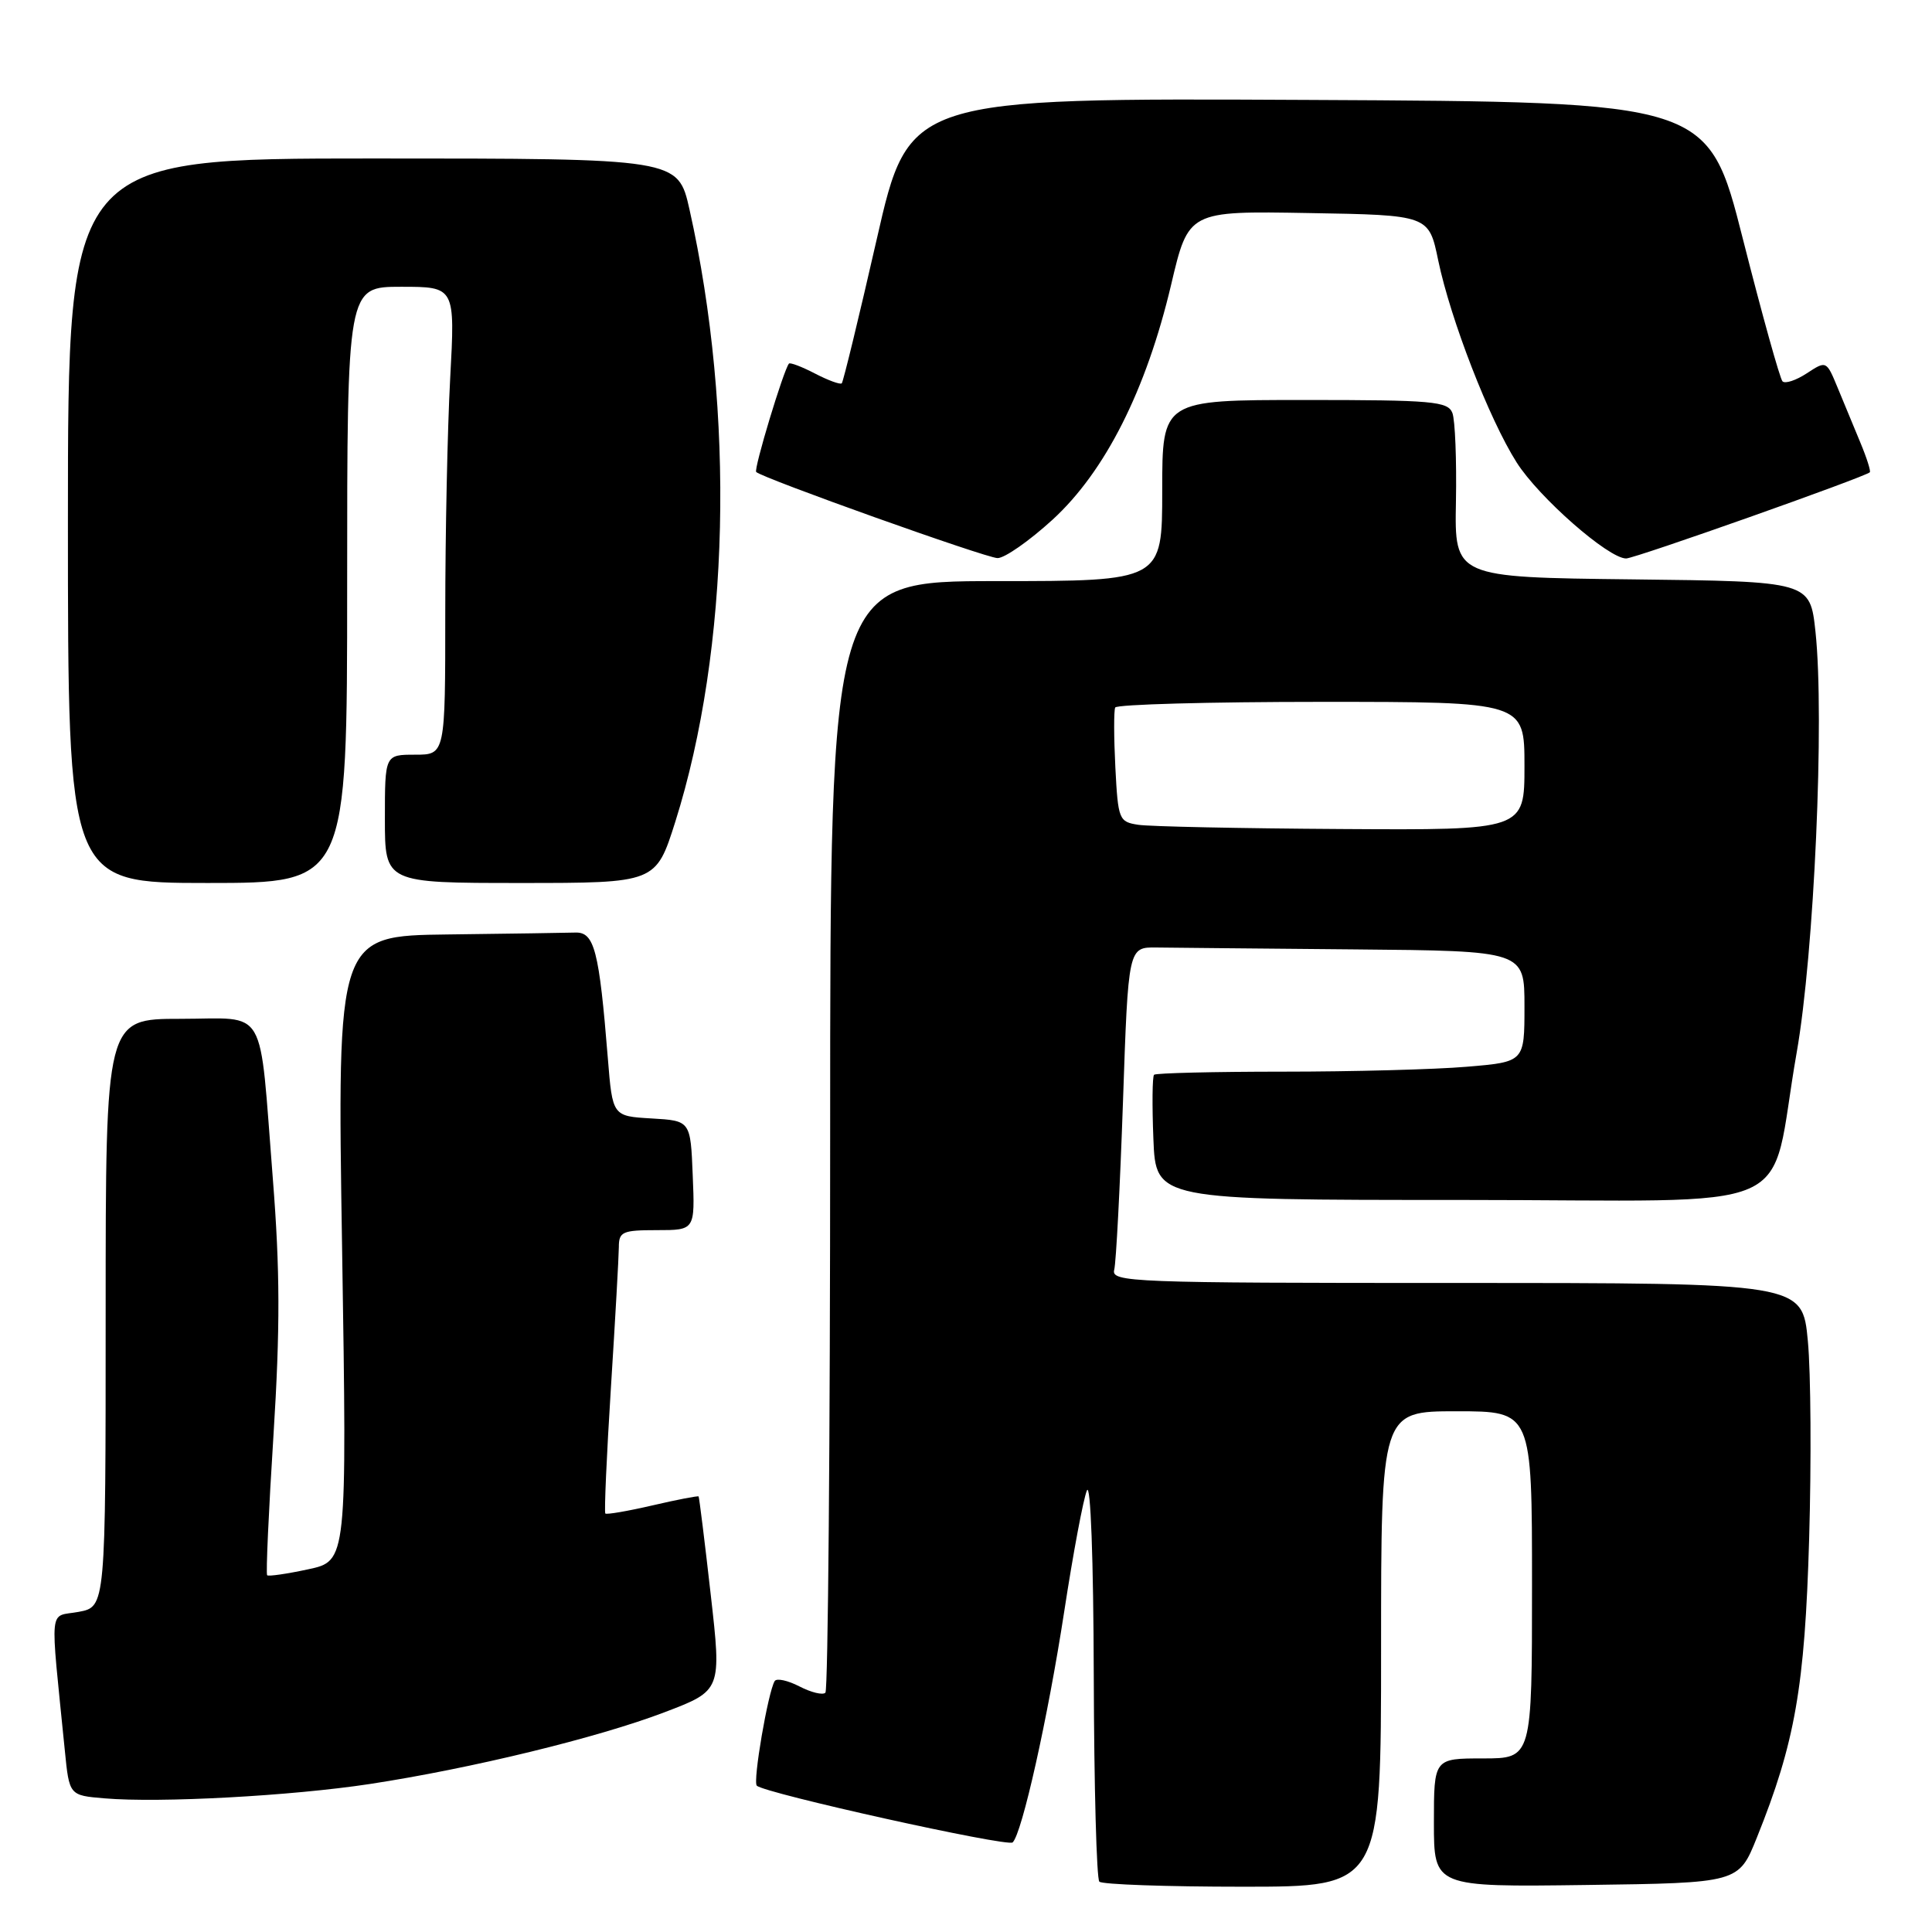 <?xml version="1.0" encoding="UTF-8" standalone="no"?>
<!DOCTYPE svg PUBLIC "-//W3C//DTD SVG 1.1//EN" "http://www.w3.org/Graphics/SVG/1.1/DTD/svg11.dtd" >
<svg xmlns="http://www.w3.org/2000/svg" xmlns:xlink="http://www.w3.org/1999/xlink" version="1.1" viewBox="0 0 256 256">
 <g >
 <path fill="currentColor"
d=" M 183.00 218.50 C 183.00 187.00 183.00 187.00 193.00 187.00 C 203.00 187.00 203.00 187.00 203.00 210.00 C 203.00 233.00 203.00 233.00 196.50 233.00 C 190.00 233.00 190.00 233.00 190.00 241.52 C 190.00 250.04 190.00 250.04 210.19 249.77 C 230.38 249.50 230.38 249.50 232.79 243.50 C 237.85 230.93 239.15 223.52 239.72 203.94 C 240.02 193.73 239.95 181.92 239.55 177.69 C 238.83 170.00 238.83 170.00 193.01 170.00 C 149.86 170.00 147.21 169.90 147.64 168.25 C 147.89 167.29 148.41 157.28 148.80 146.00 C 149.50 125.50 149.50 125.50 153.25 125.55 C 155.31 125.58 167.12 125.69 179.50 125.80 C 202.00 126.00 202.00 126.00 202.00 133.35 C 202.00 140.71 202.00 140.71 194.35 141.35 C 190.14 141.71 179.19 142.00 170.02 142.00 C 160.84 142.00 153.15 142.19 152.92 142.41 C 152.69 142.64 152.65 146.46 152.83 150.91 C 153.15 159.00 153.15 159.00 193.54 159.00 C 239.90 159.00 234.19 161.51 238.07 139.47 C 240.39 126.30 241.78 95.11 240.56 83.70 C 239.84 77.04 239.84 77.04 216.29 76.77 C 192.73 76.50 192.73 76.50 192.92 66.47 C 193.02 60.95 192.81 55.67 192.45 54.72 C 191.85 53.18 189.84 53.00 172.89 53.00 C 154.00 53.00 154.00 53.00 154.00 65.00 C 154.00 77.00 154.00 77.00 132.00 77.00 C 110.00 77.00 110.00 77.00 110.00 150.33 C 110.00 190.67 109.72 223.95 109.37 224.29 C 109.03 224.64 107.48 224.26 105.93 223.46 C 104.38 222.66 102.91 222.34 102.65 222.75 C 101.77 224.19 99.73 236.07 100.28 236.61 C 101.29 237.62 133.49 244.76 134.18 244.13 C 135.42 242.97 138.85 227.64 141.02 213.50 C 142.20 205.80 143.55 198.60 144.02 197.50 C 144.51 196.34 144.89 206.60 144.93 222.08 C 144.97 236.70 145.30 248.97 145.67 249.33 C 146.03 249.70 154.58 250.00 164.67 250.00 C 183.00 250.00 183.00 250.00 183.00 218.50 Z  M 49.00 236.39 C 62.42 234.34 79.20 230.26 88.06 226.88 C 95.62 224.00 95.62 224.00 94.17 211.25 C 93.38 204.24 92.65 198.41 92.57 198.29 C 92.49 198.18 89.74 198.71 86.47 199.47 C 83.19 200.23 80.38 200.71 80.21 200.55 C 80.05 200.38 80.38 192.88 80.95 183.87 C 81.52 174.87 81.99 166.49 82.00 165.25 C 82.00 163.21 82.48 163.00 87.04 163.00 C 92.09 163.00 92.09 163.00 91.79 155.75 C 91.50 148.50 91.50 148.50 86.33 148.20 C 81.16 147.90 81.16 147.90 80.54 140.20 C 79.39 125.93 78.76 123.49 76.24 123.57 C 75.01 123.61 67.40 123.72 59.34 123.82 C 44.67 124.00 44.67 124.00 45.33 165.42 C 45.98 206.84 45.98 206.84 40.84 207.94 C 38.02 208.55 35.57 208.90 35.40 208.73 C 35.22 208.56 35.60 200.19 36.24 190.13 C 37.13 175.95 37.11 168.33 36.15 156.17 C 34.30 132.78 35.59 135.00 23.88 135.00 C 14.00 135.00 14.00 135.00 14.00 173.95 C 14.00 212.91 14.00 212.91 10.42 213.58 C 6.41 214.33 6.62 212.18 8.59 231.95 C 9.18 237.90 9.18 237.90 13.84 238.29 C 21.17 238.92 38.60 237.97 49.00 236.39 Z  M 46.00 77.50 C 46.00 38.00 46.00 38.00 53.15 38.00 C 60.31 38.00 60.31 38.00 59.65 50.16 C 59.29 56.84 59.00 70.79 59.00 81.16 C 59.00 100.00 59.00 100.00 55.00 100.00 C 51.00 100.00 51.00 100.00 51.00 108.50 C 51.00 117.00 51.00 117.00 68.96 117.00 C 86.91 117.00 86.91 117.00 89.48 108.89 C 96.69 86.04 97.42 54.74 91.36 27.75 C 89.84 21.00 89.84 21.00 49.42 21.00 C 9.00 21.00 9.00 21.00 9.00 69.00 C 9.00 117.00 9.00 117.00 27.50 117.00 C 46.00 117.00 46.00 117.00 46.00 77.50 Z  M 139.46 68.87 C 146.44 62.48 151.88 51.70 155.18 37.73 C 157.48 27.95 157.48 27.95 173.40 28.23 C 189.33 28.50 189.33 28.50 190.57 34.50 C 192.21 42.35 197.32 55.53 200.96 61.27 C 203.90 65.91 213.12 74.00 215.47 74.00 C 216.64 74.00 247.12 63.21 247.76 62.58 C 247.91 62.43 247.35 60.66 246.51 58.65 C 245.68 56.64 244.33 53.37 243.50 51.38 C 242.01 47.78 242.00 47.77 239.42 49.46 C 237.99 50.40 236.54 50.88 236.19 50.53 C 235.85 50.18 233.49 41.71 230.95 31.70 C 226.34 13.50 226.34 13.50 173.39 13.24 C 120.44 12.98 120.44 12.98 116.17 31.71 C 113.82 42.01 111.73 50.60 111.54 50.79 C 111.35 50.99 109.75 50.41 108.00 49.50 C 106.25 48.59 104.69 48.00 104.54 48.18 C 103.82 49.04 99.85 62.18 100.20 62.54 C 101.03 63.36 130.55 73.90 132.17 73.95 C 133.09 73.98 136.37 71.69 139.46 68.87 Z  M 150.83 109.29 C 148.26 108.90 148.15 108.60 147.79 101.69 C 147.59 97.74 147.58 94.16 147.77 93.75 C 147.96 93.34 160.24 93.00 175.06 93.00 C 202.00 93.00 202.00 93.00 202.00 101.50 C 202.00 110.00 202.00 110.00 177.75 109.85 C 164.41 109.77 152.30 109.52 150.83 109.29 Z "/>
</g>
</svg>